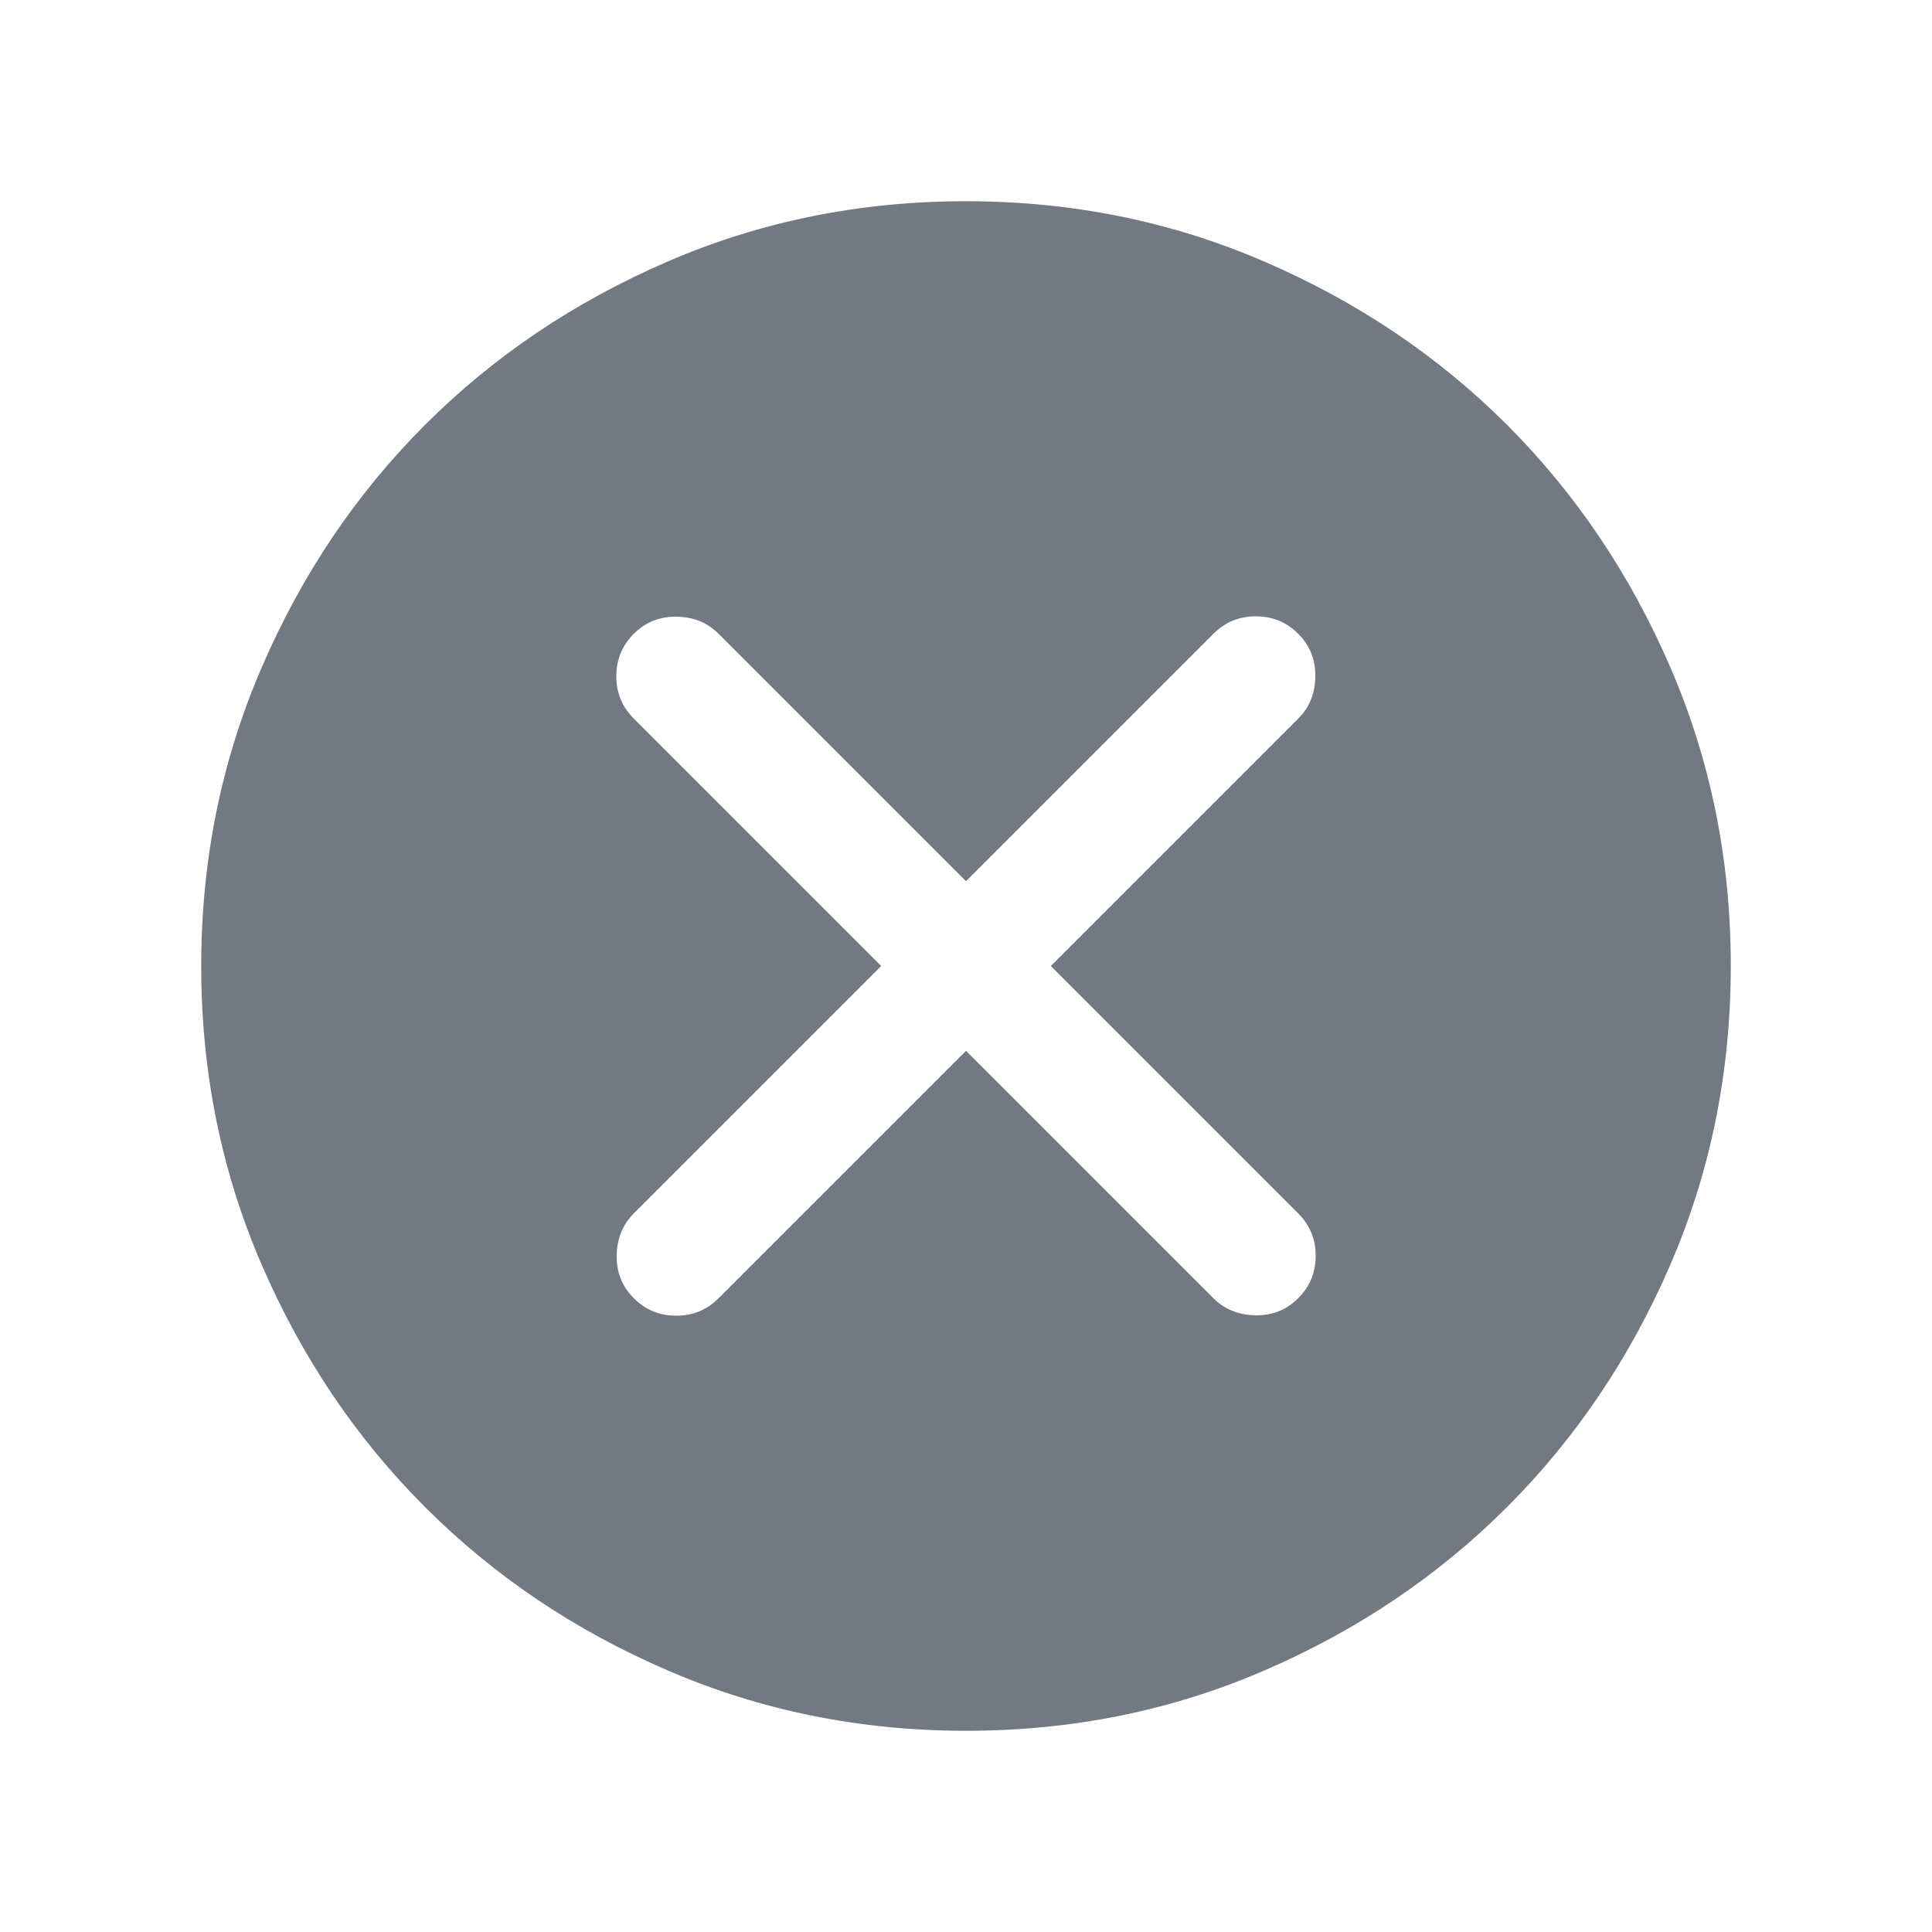 <svg width="20" height="20" viewBox="0 0 20 20" fill="none" xmlns="http://www.w3.org/2000/svg">
<path d="M10 10.878L12.561 13.439C12.676 13.554 12.822 13.613 12.996 13.616C13.171 13.619 13.319 13.56 13.439 13.439C13.56 13.318 13.62 13.172 13.62 13C13.62 12.828 13.56 12.682 13.439 12.561L10.878 10L13.439 7.439C13.555 7.324 13.614 7.179 13.616 7.004C13.619 6.829 13.56 6.682 13.439 6.561C13.319 6.44 13.172 6.38 13 6.38C12.828 6.38 12.682 6.44 12.561 6.561L10 9.122L7.439 6.561C7.324 6.445 7.179 6.386 7.004 6.384C6.83 6.381 6.682 6.44 6.561 6.561C6.44 6.682 6.38 6.828 6.38 7C6.38 7.172 6.44 7.318 6.561 7.439L9.122 10L6.561 12.561C6.446 12.676 6.387 12.821 6.384 12.996C6.381 13.171 6.44 13.318 6.561 13.439C6.682 13.56 6.828 13.62 7 13.62C7.172 13.62 7.319 13.56 7.439 13.439L10 10.878ZM10.002 17.917C8.907 17.917 7.877 17.709 6.914 17.293C5.95 16.878 5.112 16.314 4.4 15.601C3.687 14.889 3.123 14.051 2.707 13.088C2.291 12.125 2.083 11.096 2.083 10.001C2.083 8.906 2.291 7.877 2.707 6.914C3.122 5.95 3.686 5.112 4.399 4.399C5.111 3.687 5.949 3.123 6.912 2.707C7.875 2.291 8.904 2.083 9.999 2.083C11.094 2.083 12.123 2.291 13.086 2.707C14.05 3.122 14.888 3.686 15.601 4.398C16.313 5.111 16.878 5.949 17.293 6.912C17.709 7.875 17.917 8.904 17.917 9.998C17.917 11.094 17.709 12.123 17.294 13.086C16.878 14.05 16.314 14.888 15.602 15.6C14.889 16.313 14.052 16.877 13.088 17.293C12.125 17.709 11.097 17.917 10.002 17.917Z" fill="#737982"/>
</svg>
